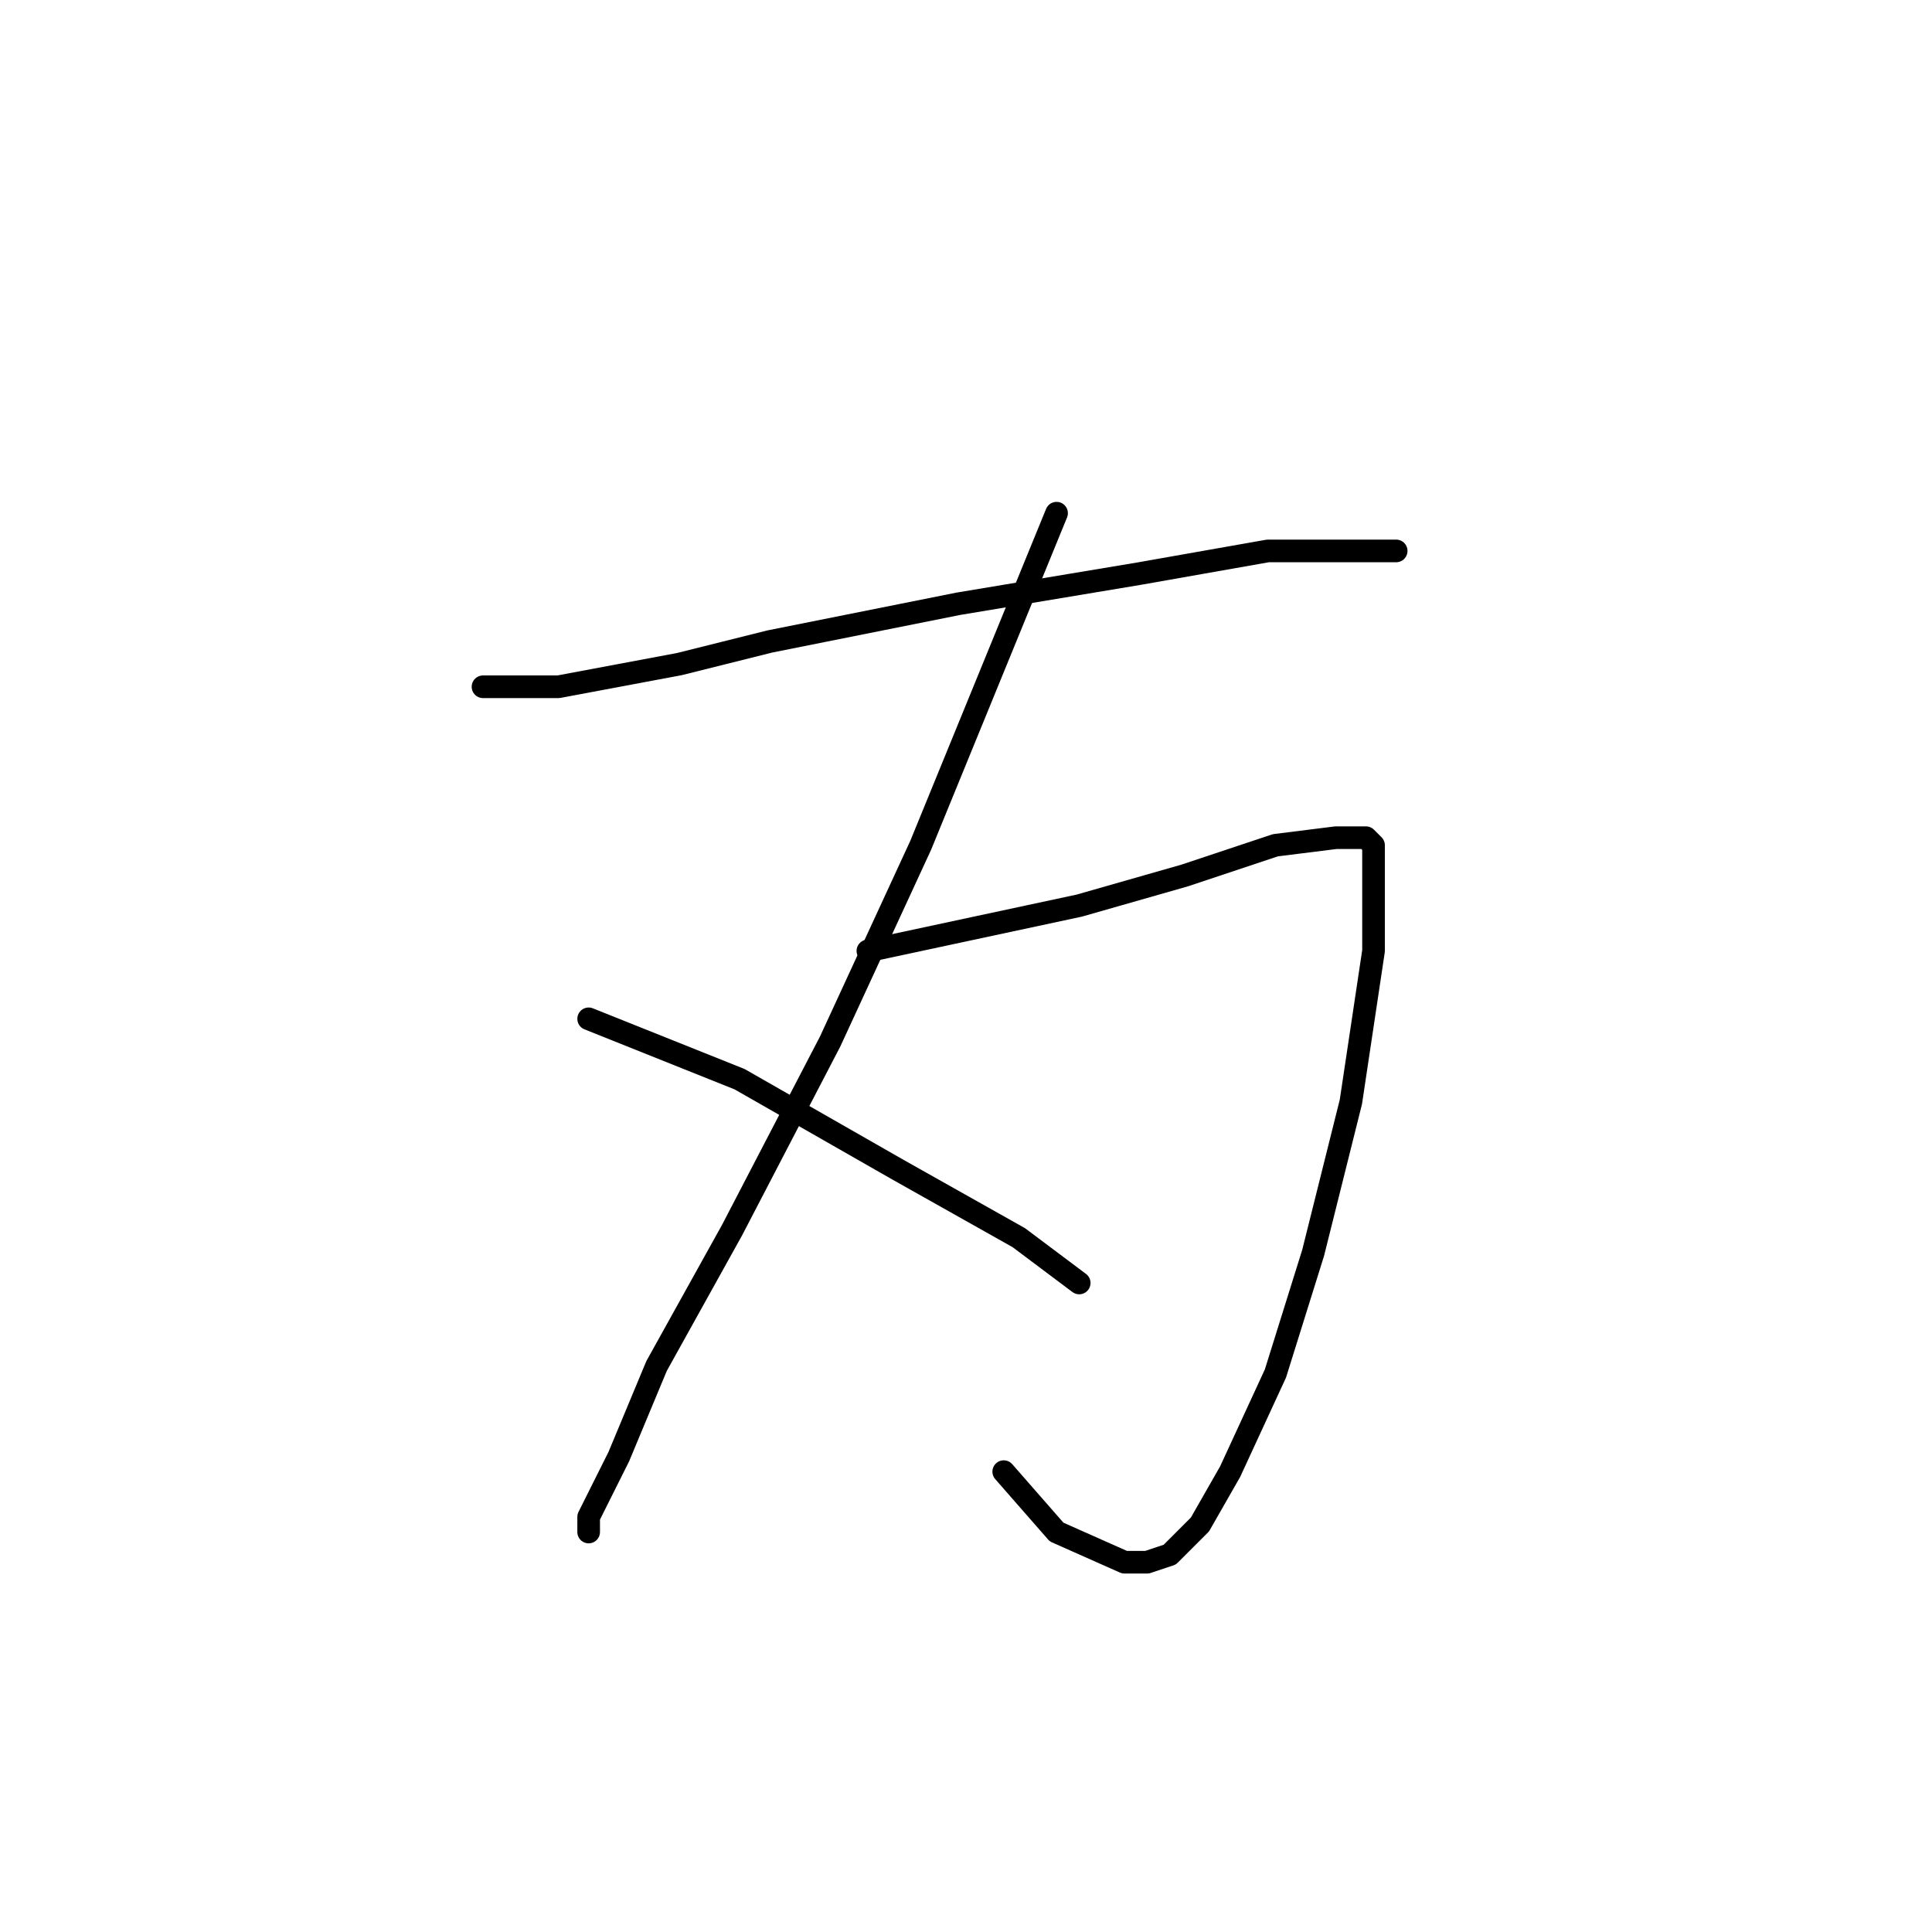 <?xml version="1.0" standalone="no"?>
    <svg width="256" height="256" xmlns="http://www.w3.org/2000/svg" version="1.1">
    <polyline stroke="black" stroke-width="3" stroke-linecap="round" fill="transparent" stroke-linejoin="round" points="64 91 69 91 74 91 90 88 102 85 127 80 151 76 168 73 180 73 184 73 185 73 185 73 " />
        <polyline stroke="black" stroke-width="3" stroke-linecap="round" fill="transparent" stroke-linejoin="round" points="140 68 131 90 122 112 110 138 97 163 87 181 82 193 78 201 78 203 78 203 " />
        <polyline stroke="black" stroke-width="3" stroke-linecap="round" fill="transparent" stroke-linejoin="round" points="115 126 129 123 143 120 157 116 169 112 177 111 181 111 182 112 182 126 179 146 174 166 169 182 163 195 159 202 155 206 152 207 149 207 140 203 133 195 133 195 " />
        <polyline stroke="black" stroke-width="3" stroke-linecap="round" fill="transparent" stroke-linejoin="round" points="78 135 88 139 98 143 105 147 119 155 135 164 143 170 143 170 " />
        </svg>